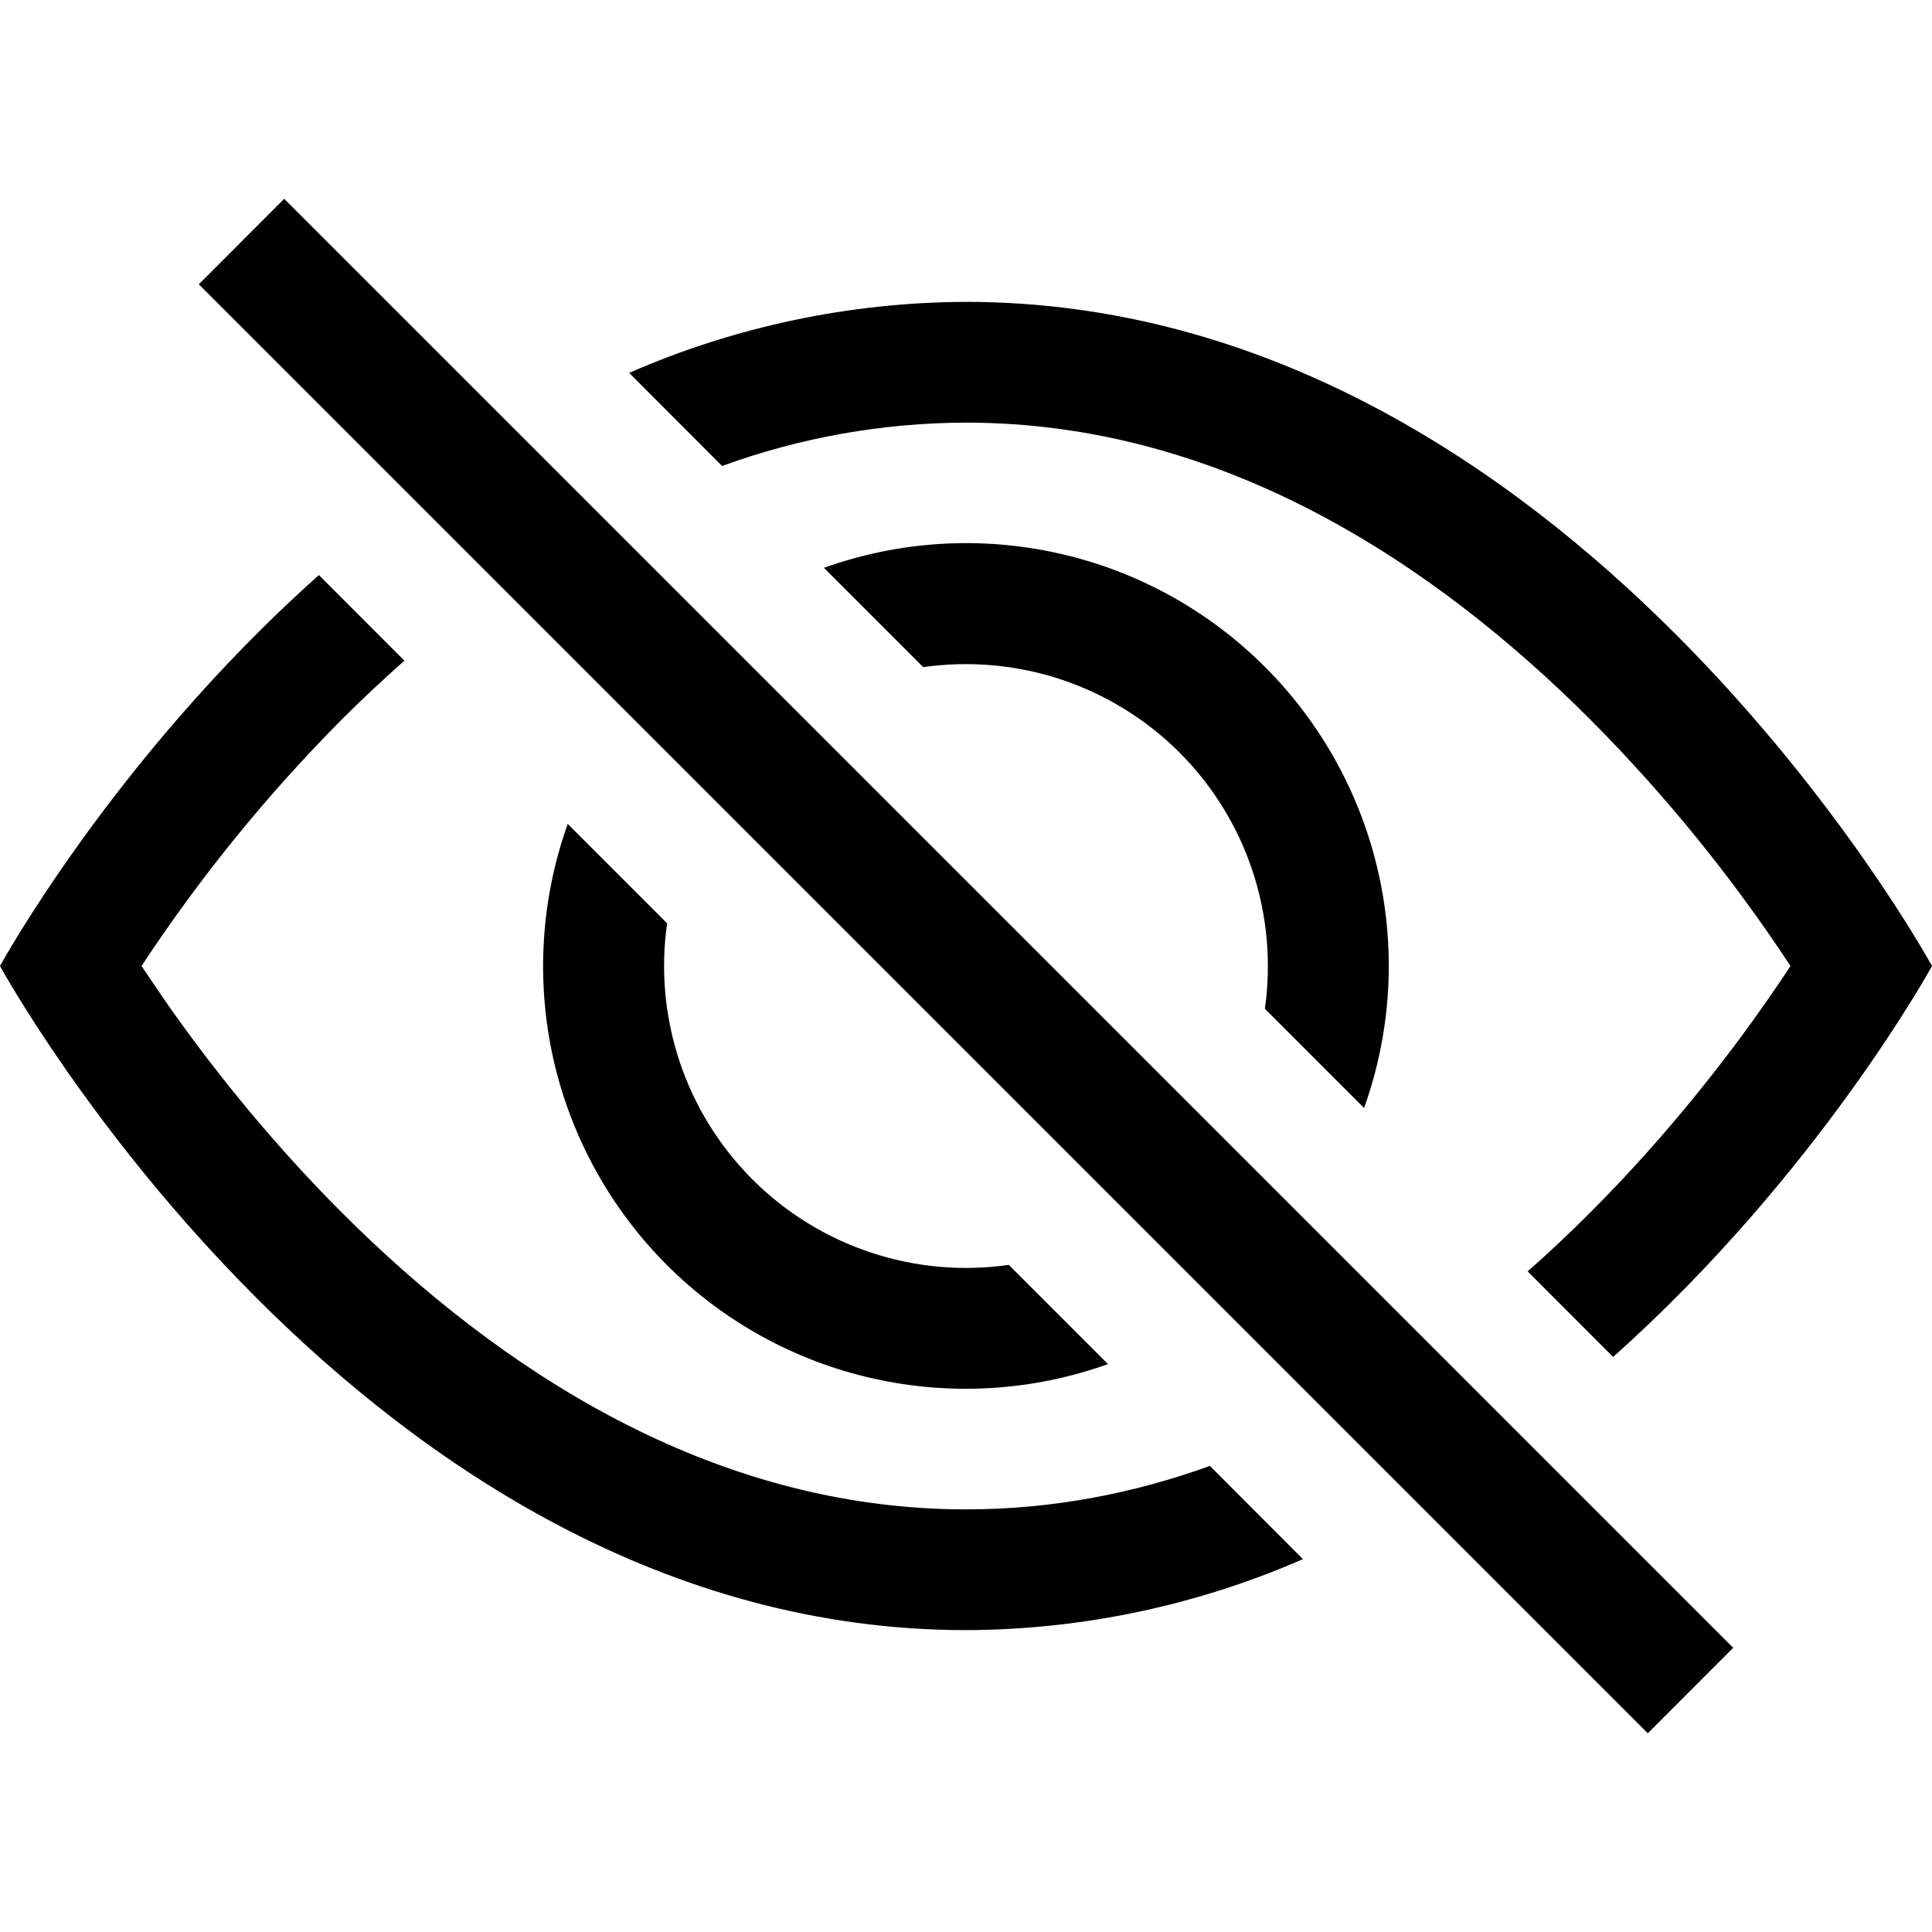 <svg width="20" height="20" viewBox="0 0 20 20" fill="none" xmlns="http://www.w3.org/2000/svg">
<g clip-path="url(#clip0_110_1241)">
<path d="M16.699 14.047C18.825 12.15 20 10 20 10C20 10 16.25 3.125 10 3.125C8.8 3.129 7.613 3.379 6.513 3.86L7.475 4.824C8.284 4.529 9.139 4.377 10 4.375C12.65 4.375 14.849 5.835 16.46 7.446C17.236 8.226 17.931 9.081 18.535 10C18.463 10.109 18.383 10.229 18.291 10.36C17.873 10.96 17.254 11.76 16.46 12.554C16.254 12.76 16.039 12.964 15.814 13.161L16.699 14.047Z" fill="black"/>
<path d="M14.121 11.47C14.4 10.69 14.452 9.847 14.27 9.038C14.088 8.23 13.681 7.49 13.095 6.904C12.509 6.318 11.769 5.91 10.961 5.729C10.152 5.547 9.309 5.599 8.529 5.878L9.557 6.906C10.038 6.838 10.528 6.882 10.988 7.035C11.448 7.189 11.867 7.447 12.21 7.79C12.553 8.133 12.812 8.552 12.965 9.012C13.118 9.473 13.162 9.962 13.094 10.443L14.121 11.47ZM10.443 13.094L11.47 14.121C10.69 14.4 9.846 14.452 9.038 14.27C8.23 14.089 7.489 13.681 6.903 13.095C6.318 12.509 5.91 11.769 5.728 10.961C5.547 10.152 5.599 9.309 5.877 8.529L6.906 9.558C6.837 10.038 6.882 10.528 7.035 10.988C7.188 11.449 7.447 11.867 7.79 12.21C8.133 12.553 8.551 12.812 9.012 12.965C9.472 13.119 9.962 13.163 10.443 13.094Z" fill="black"/>
<path d="M4.188 6.838C3.962 7.038 3.746 7.24 3.54 7.446C2.765 8.226 2.069 9.082 1.465 10L1.709 10.36C2.127 10.96 2.746 11.76 3.54 12.554C5.151 14.165 7.351 15.625 10 15.625C10.895 15.625 11.738 15.459 12.525 15.175L13.488 16.14C12.387 16.621 11.2 16.871 10 16.875C3.75 16.875 0 10 0 10C0 10 1.174 7.849 3.301 5.953L4.186 6.839L4.188 6.838ZM17.058 17.943L2.058 2.943L2.942 2.058L17.942 17.058L17.058 17.943Z" fill="black"/>
</g>
<defs>
<clipPath id="clip0_110_1241">
<rect width="20" height="20" fill="white"/>
</clipPath>
</defs>
</svg>
